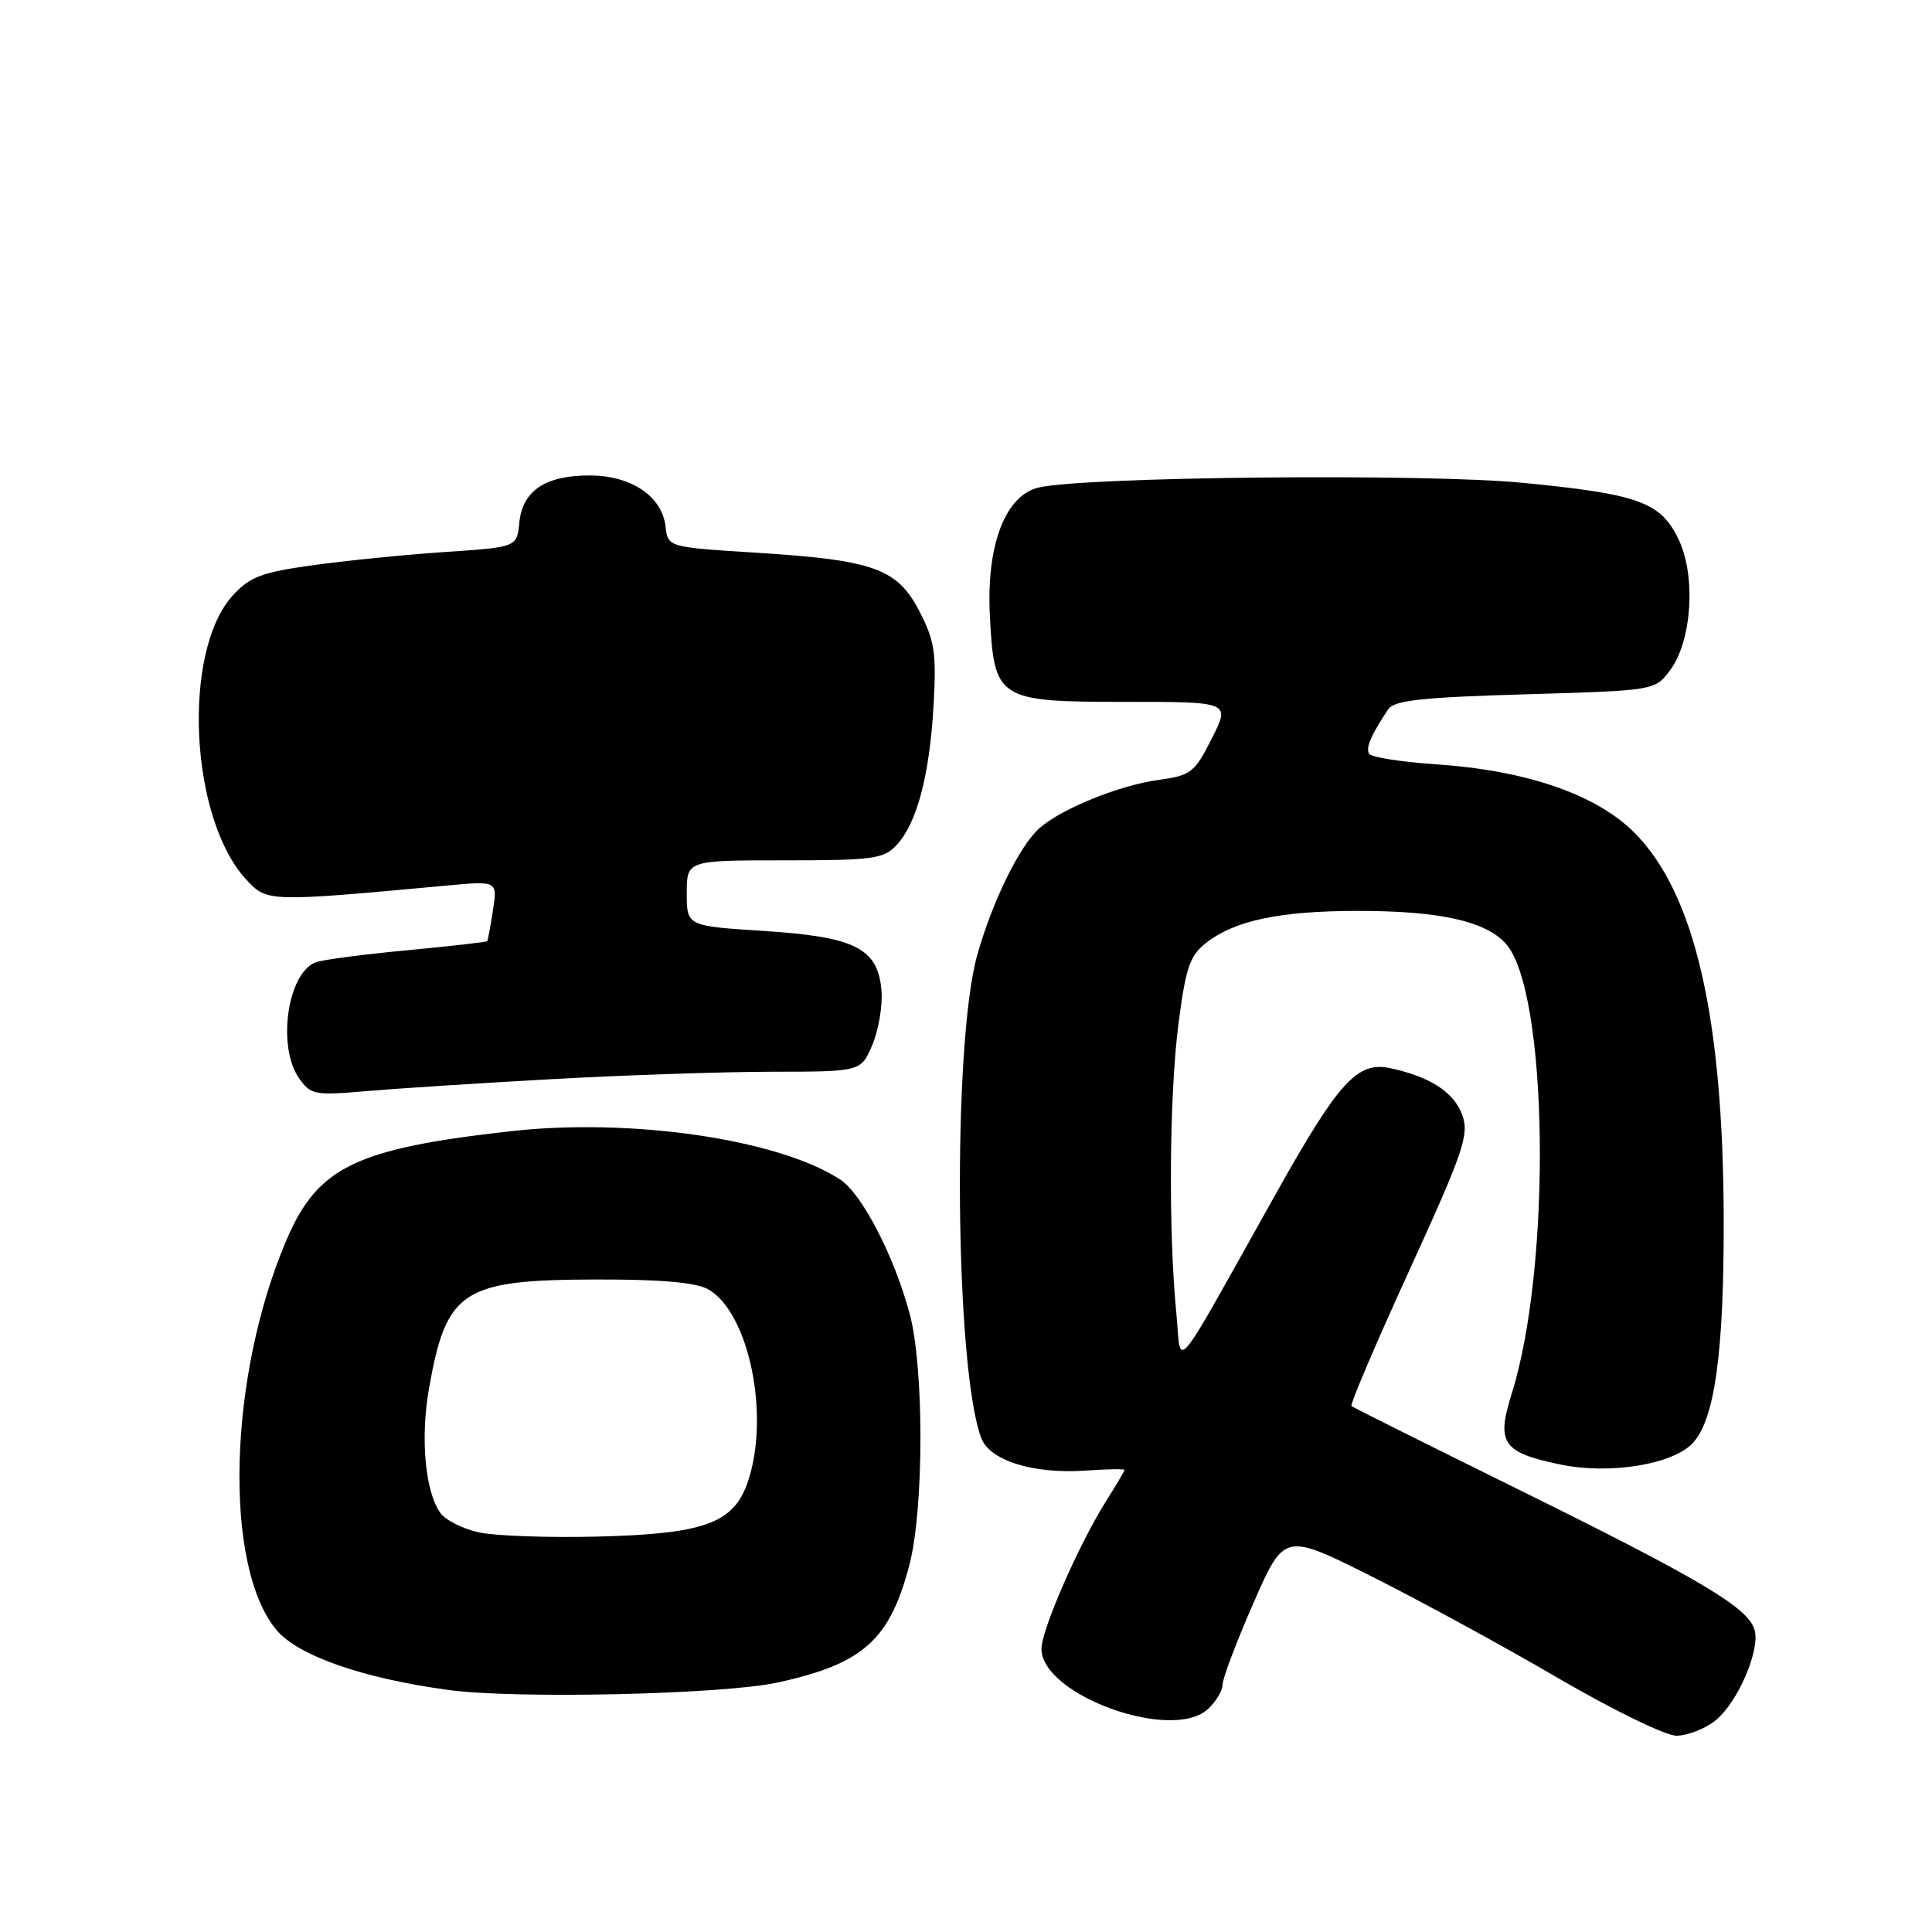 <?xml version="1.0" encoding="UTF-8" standalone="no"?>
<!DOCTYPE svg PUBLIC "-//W3C//DTD SVG 1.1//EN" "http://www.w3.org/Graphics/SVG/1.1/DTD/svg11.dtd" >
<svg xmlns="http://www.w3.org/2000/svg" xmlns:xlink="http://www.w3.org/1999/xlink" version="1.1" viewBox="0 0 256 256">
 <g >
 <path fill="currentColor"
d=" M 227.25 228.02 C 230.25 225.66 233.31 218.55 232.47 215.90 C 231.54 212.97 225.32 209.28 201.50 197.51 C 189.40 191.54 179.31 186.50 179.08 186.32 C 178.85 186.14 182.29 178.06 186.73 168.36 C 193.87 152.74 194.68 150.38 193.79 147.83 C 192.72 144.76 189.57 142.69 184.23 141.54 C 179.86 140.60 177.41 143.29 169.11 158.09 C 154.96 183.34 156.59 181.38 155.87 174.00 C 154.81 163.14 154.94 145.14 156.14 135.78 C 157.10 128.27 157.65 126.64 159.77 124.97 C 163.59 121.96 169.58 120.70 180.00 120.70 C 190.72 120.70 196.83 122.05 199.51 125.02 C 205.16 131.25 205.64 167.76 200.30 184.70 C 198.25 191.24 199.09 192.46 206.78 194.06 C 213.35 195.42 221.75 194.04 224.35 191.16 C 227.23 187.99 228.44 179.10 228.40 161.50 C 228.33 134.73 224.56 118.38 216.60 110.37 C 211.54 105.27 202.29 102.08 190.22 101.27 C 185.67 100.96 181.71 100.34 181.42 99.88 C 180.94 99.09 181.63 97.47 183.93 94.00 C 184.72 92.80 188.34 92.40 202.11 92.00 C 219.29 91.50 219.29 91.50 221.31 88.79 C 224.18 84.94 224.74 76.36 222.44 71.51 C 220.07 66.53 217.18 65.47 201.71 63.97 C 188.84 62.72 143.77 63.16 137.63 64.60 C 133.20 65.64 130.69 72.22 131.16 81.54 C 131.73 92.73 132.15 93.00 149.17 93.00 C 163.03 93.00 163.03 93.00 160.57 97.86 C 158.28 102.39 157.80 102.76 153.47 103.35 C 148.24 104.07 140.53 107.21 137.68 109.79 C 135.06 112.16 131.48 119.47 129.49 126.55 C 126.17 138.35 126.53 181.37 130.03 190.57 C 131.16 193.54 136.94 195.34 143.83 194.86 C 146.68 194.66 149.00 194.62 149.00 194.77 C 149.00 194.92 147.91 196.77 146.57 198.89 C 142.97 204.60 138.00 215.95 138.00 218.48 C 138.00 224.58 155.21 230.84 160.02 226.49 C 161.11 225.50 162.00 224.03 162.00 223.21 C 162.00 222.40 163.84 217.54 166.09 212.41 C 170.18 203.08 170.18 203.08 181.84 208.93 C 188.25 212.15 199.35 218.20 206.50 222.38 C 213.65 226.55 220.68 229.98 222.12 229.99 C 223.55 229.99 225.86 229.11 227.25 228.02 Z  M 103.00 222.95 C 114.37 220.48 117.90 217.33 120.51 207.32 C 122.43 199.93 122.45 181.29 120.55 174.13 C 118.51 166.49 114.23 158.20 111.35 156.31 C 103.18 150.95 83.64 148.09 67.59 149.90 C 47.16 152.20 42.13 154.63 38.01 164.19 C 30.22 182.31 29.56 207.57 36.66 216.01 C 39.53 219.41 48.14 222.41 59.50 223.94 C 68.40 225.14 95.79 224.52 103.00 222.95 Z  M 73.00 143.00 C 82.62 142.46 95.81 142.02 102.30 142.01 C 114.10 142.00 114.10 142.00 115.61 138.40 C 116.43 136.42 116.97 133.20 116.80 131.25 C 116.32 125.65 113.35 124.14 101.25 123.36 C 91.00 122.70 91.00 122.70 91.00 118.35 C 91.00 114.00 91.00 114.00 103.96 114.00 C 115.69 114.00 117.10 113.81 118.81 111.97 C 121.49 109.09 123.17 102.76 123.70 93.50 C 124.10 86.54 123.85 84.92 121.83 81.00 C 118.89 75.32 115.79 74.21 100.10 73.23 C 88.50 72.50 88.50 72.50 88.19 69.77 C 87.72 65.74 83.64 63.00 78.09 63.00 C 72.24 63.00 69.22 65.04 68.81 69.26 C 68.50 72.50 68.50 72.50 59.00 73.14 C 53.77 73.49 45.90 74.28 41.50 74.89 C 34.67 75.83 33.11 76.42 30.84 78.91 C 24.08 86.33 25.14 108.46 32.63 116.55 C 35.39 119.53 35.49 119.53 59.21 117.34 C 65.92 116.72 65.92 116.72 65.32 120.61 C 64.99 122.75 64.65 124.59 64.56 124.71 C 64.48 124.83 59.68 125.37 53.90 125.92 C 48.12 126.46 42.69 127.18 41.83 127.51 C 38.08 128.95 36.69 138.68 39.63 142.88 C 41.16 145.06 41.71 145.17 48.38 144.59 C 52.30 144.25 63.38 143.53 73.00 143.00 Z  M 63.58 203.07 C 61.43 202.63 59.08 201.47 58.37 200.50 C 56.34 197.72 55.68 190.59 56.84 184.01 C 59.14 170.94 61.23 169.58 79.00 169.54 C 87.60 169.52 92.23 169.93 93.84 170.84 C 99.25 173.91 102.07 187.60 99.09 196.35 C 97.22 201.86 93.33 203.26 79.00 203.61 C 72.67 203.76 65.74 203.52 63.58 203.07 Z "/>
</g>
</svg>